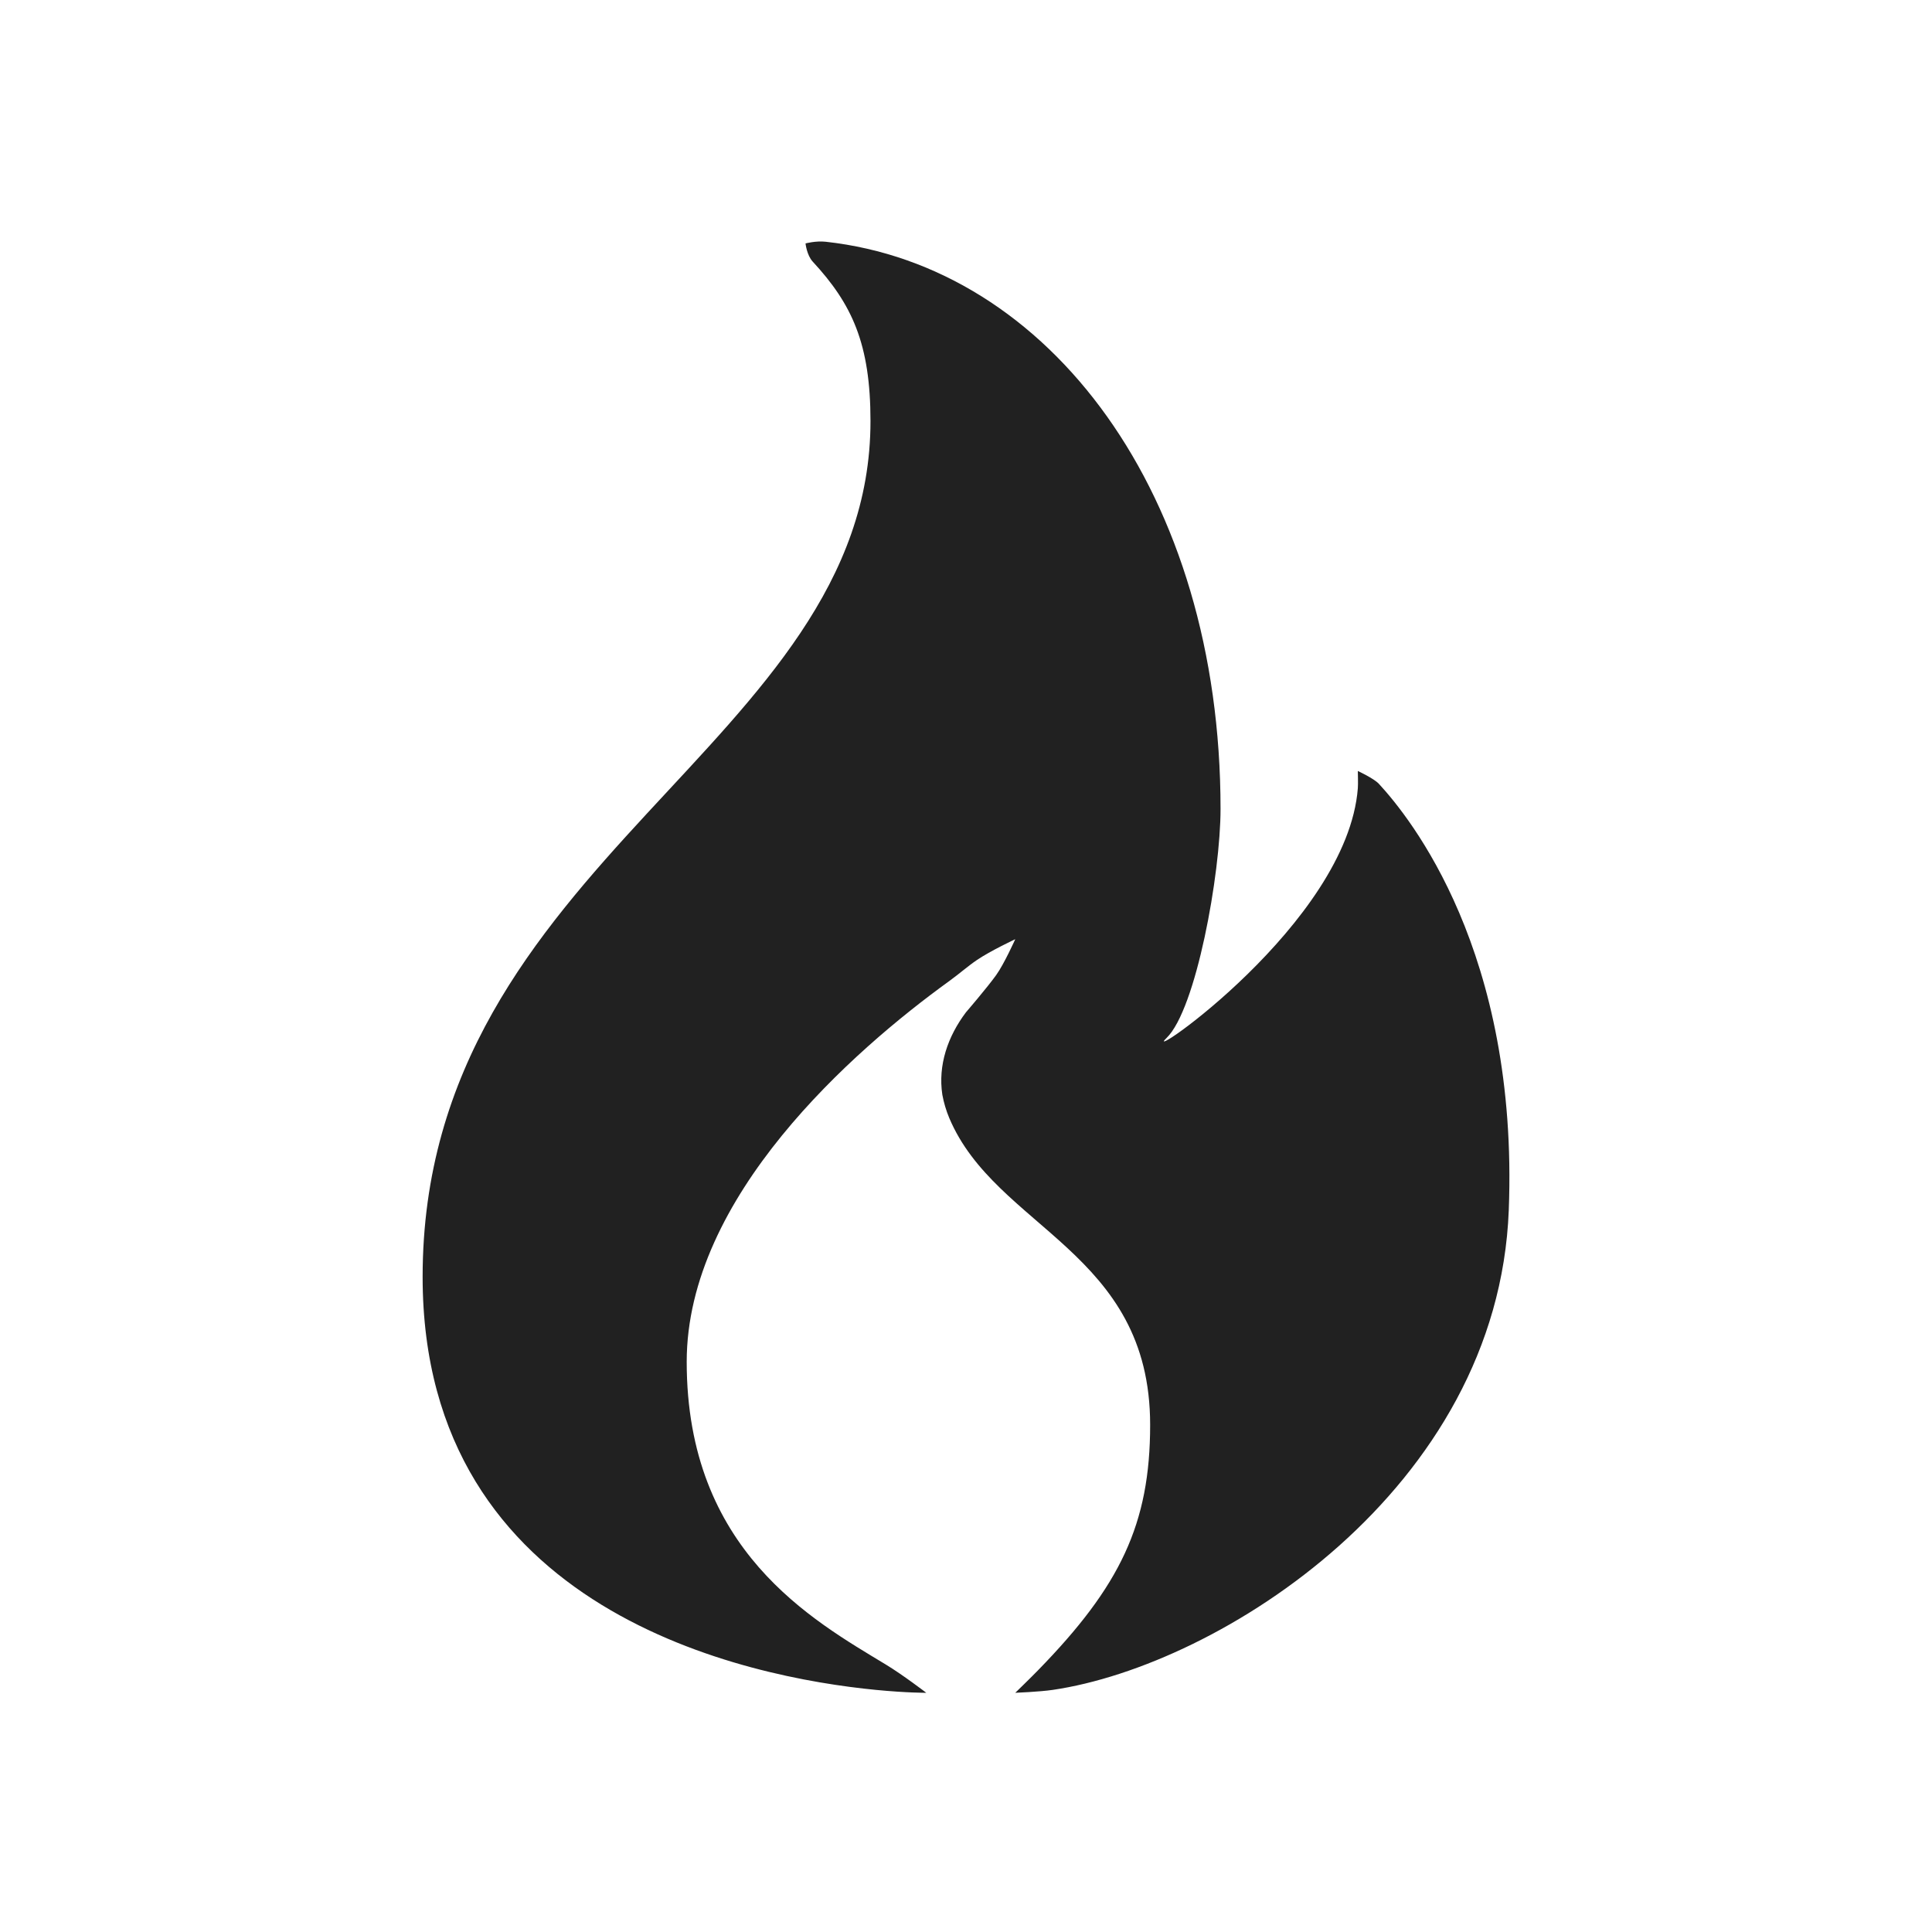 <svg width="16" height="16" viewBox="0 0 16 16" fill="none" xmlns="http://www.w3.org/2000/svg">
<path fill-rule="evenodd" clip-rule="evenodd" d="M7.671 14.019C7.671 14.019 7.511 14.02 7.254 13.995C6.198 13.892 3.5 13.357 3.5 10.575C3.5 7.116 7.209 6.172 7.209 3.487C7.209 2.847 7.056 2.518 6.73 2.166C6.681 2.112 6.671 2.016 6.671 2.016C6.671 2.016 6.756 1.993 6.838 2.002C8.691 2.206 10.108 4.091 10.108 6.699C10.108 7.24 9.905 8.36 9.661 8.596C9.424 8.825 11.158 7.647 11.245 6.528C11.248 6.499 11.245 6.385 11.245 6.385C11.245 6.385 11.377 6.446 11.419 6.491C11.677 6.77 12.577 7.883 12.495 10.022C12.406 12.337 10.098 13.793 8.718 13.995C8.608 14.011 8.408 14.019 8.408 14.019C8.408 14.019 8.538 13.893 8.597 13.832C9.276 13.136 9.525 12.622 9.525 11.8C9.525 10.362 8.248 10.177 7.861 9.258C7.835 9.196 7.816 9.131 7.804 9.066C7.767 8.821 7.849 8.583 8 8.383C8 8.383 8.174 8.181 8.25 8.075C8.316 7.983 8.408 7.778 8.408 7.778C8.408 7.778 8.203 7.874 8.091 7.95C8.013 8.003 7.949 8.061 7.861 8.125C7.065 8.7 5.687 9.91 5.687 11.278C5.687 12.84 6.73 13.418 7.336 13.785C7.478 13.871 7.671 14.019 7.671 14.019Z" fill="#212121"/>
</svg>
